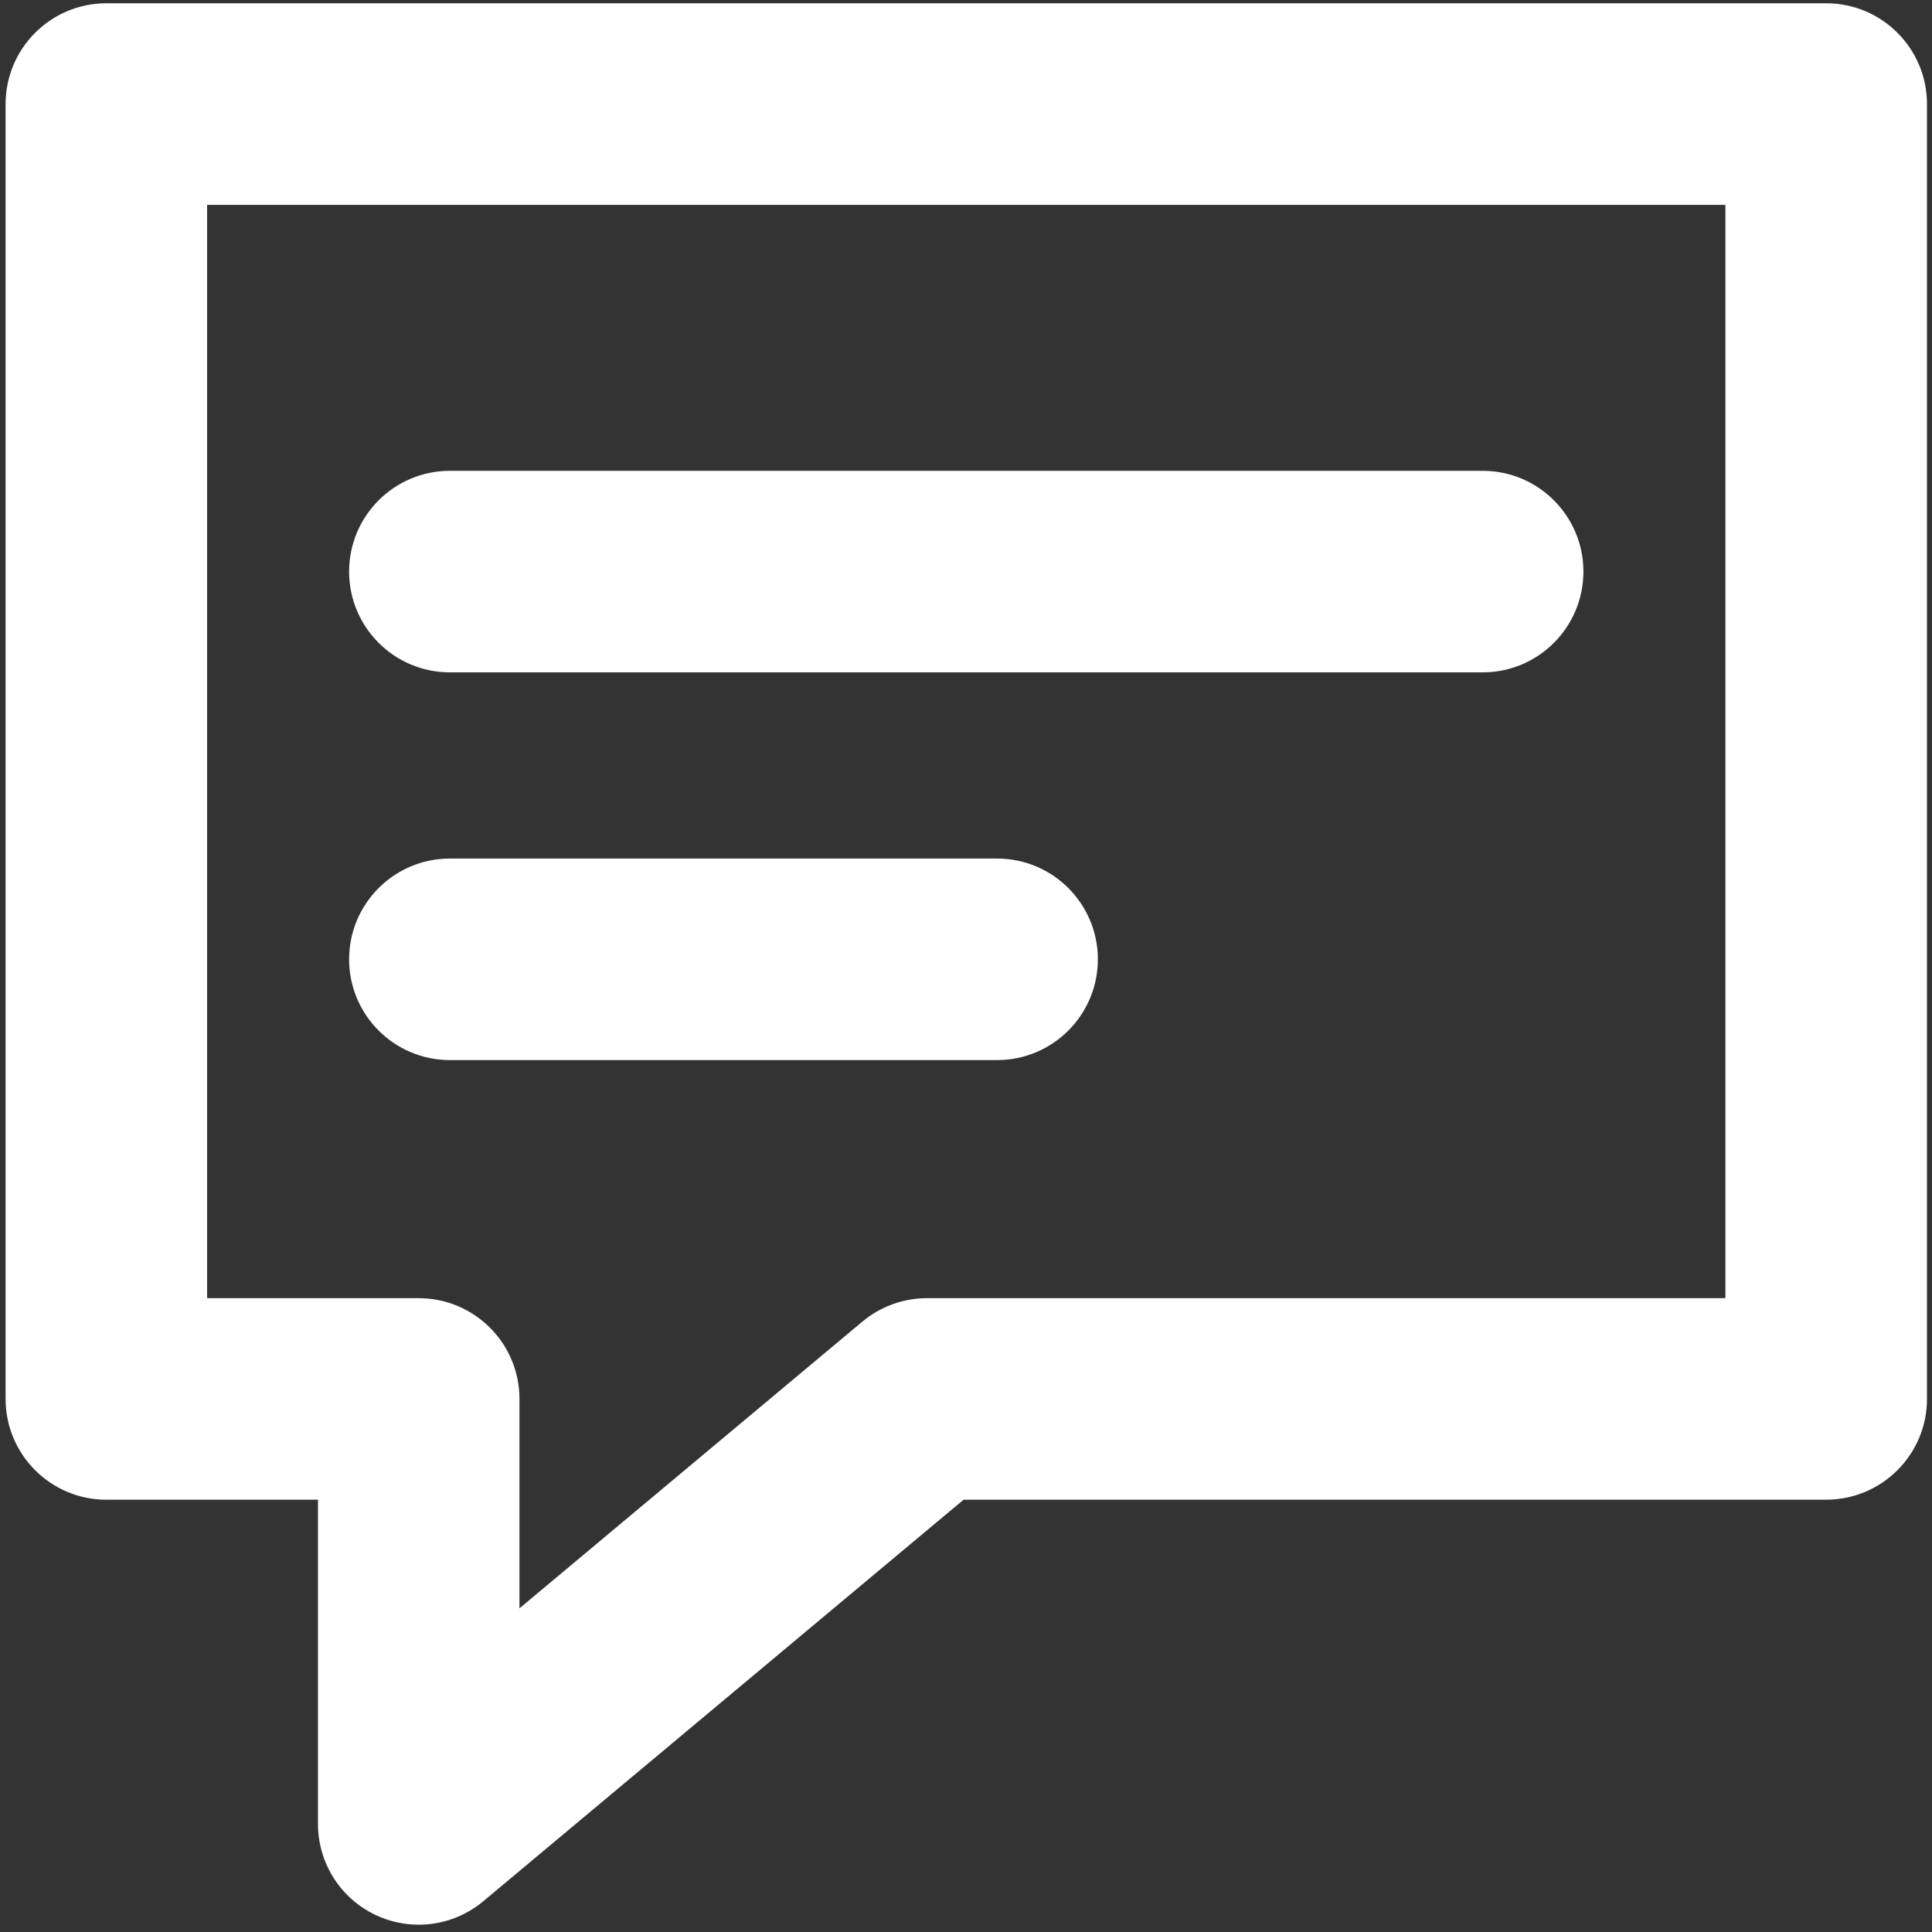 <?xml version="1.0" encoding="UTF-8" standalone="no"?>
<svg width="99px" height="99px" viewBox="0 0 99 99" version="1.1" xmlns="http://www.w3.org/2000/svg" xmlns:xlink="http://www.w3.org/1999/xlink" xmlns:sketch="http://www.bohemiancoding.com/sketch/ns">
    <rect x="0" y="0" width="99" height="99" fill="#333333" stroke="none"/>
    <!-- Generator: Sketch 3.4.2 (15855) - http://www.bohemiancoding.com/sketch -->
    <title>message-100</title>
    <desc>Created with Sketch.</desc>
    <defs></defs>
    <g id="Page-1" stroke="none" stroke-width="1" fill="none" fill-rule="evenodd" sketch:type="MSPage">
        <g id="message-100" sketch:type="MSLayerGroup" fill="#FFFFFF">
            <g id="Page-1" sketch:type="MSShapeGroup">
                <g id="message">
                    <g id="Group">
                        <path d="M21.455,98.626 C20.715,98.626 19.968,98.466 19.27,98.14 C17.453,97.291 16.294,95.468 16.294,93.464 L16.294,76.849 L5.451,76.849 C2.6,76.849 0.287,74.536 0.287,71.685 L0.287,5.332 C0.287,2.481 2.6,0.168 5.451,0.168 L93.579,0.168 C96.43,0.168 98.743,2.481 98.743,5.332 L98.743,71.683 C98.743,74.534 96.43,76.847 93.579,76.847 L49.377,76.847 L24.768,97.421 C23.821,98.215 22.643,98.626 21.455,98.626 L21.455,98.626 L21.455,98.626 Z M10.613,66.521 L21.455,66.521 C24.306,66.521 26.619,68.834 26.619,71.685 L26.619,82.415 L44.189,67.723 C45.119,66.947 46.289,66.521 47.5,66.521 L88.413,66.521 L88.413,10.496 L10.613,10.496 L10.613,66.521 L10.613,66.521 L10.613,66.521 Z" id="Shape"></path>
                        <path d="M75.974,34.453 L23.053,34.453 C20.202,34.453 17.889,32.14 17.889,29.289 C17.889,26.438 20.202,24.126 23.053,24.126 L75.974,24.126 C78.826,24.126 81.138,26.438 81.138,29.289 C81.138,32.143 78.826,34.453 75.974,34.453 L75.974,34.453 L75.974,34.453 Z" id="Shape"></path>
                        <path d="M51.094,54.321 L23.053,54.321 C20.202,54.321 17.889,52.009 17.889,49.157 C17.889,46.306 20.202,43.994 23.053,43.994 L51.094,43.994 C53.945,43.994 56.257,46.306 56.257,49.157 C56.255,52.009 53.945,54.321 51.094,54.321 L51.094,54.321 L51.094,54.321 Z" id="Shape"></path>
                    </g>
                </g>
            </g>
        </g>
    </g>
</svg>